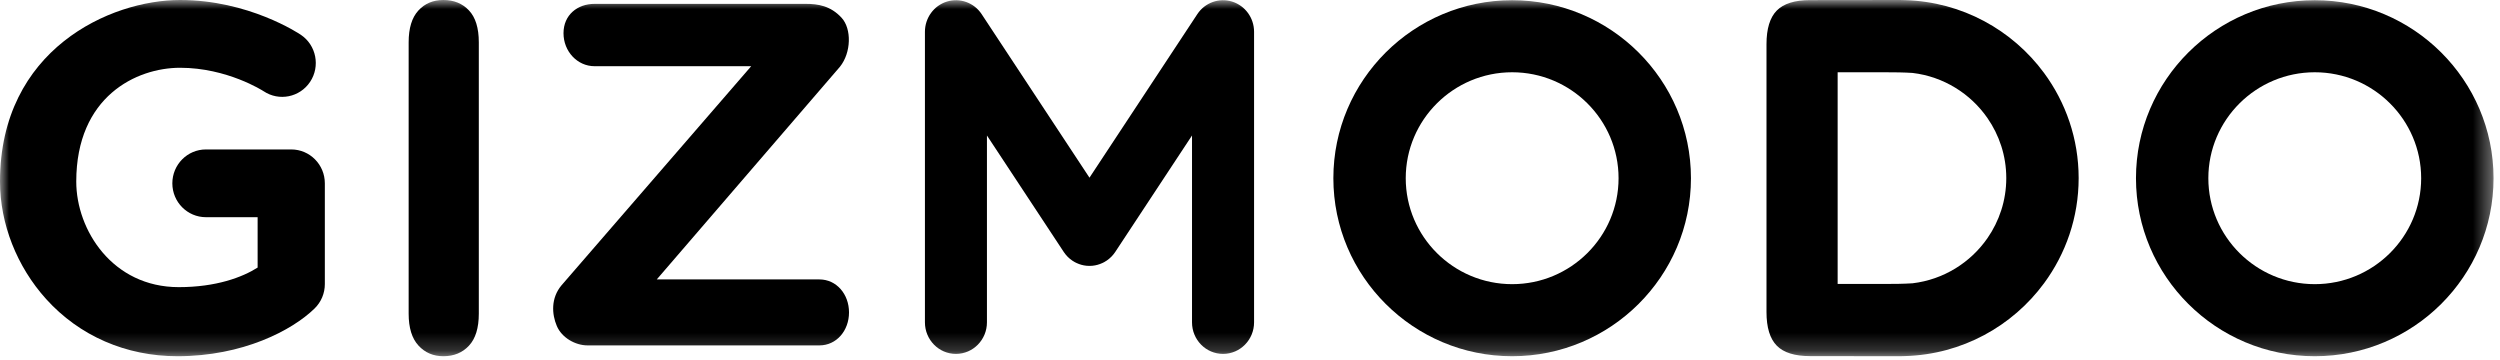 <svg width="139" height="20" viewBox="0 0 139 20" fill="none" xmlns="http://www.w3.org/2000/svg">
<mask id="mask0_2_6828" style="mask-type:luminance" maskUnits="userSpaceOnUse" x="0" y="0" width="139" height="20">
<path d="M138.642 0H0V19.806H138.642V0Z" fill="white"/>
</mask>
<g mask="url(#mask0_2_6828)">
<path d="M22.721 17.441V2.352C22.721 1.568 22.9 0.98 23.259 0.588C23.617 0.196 24.082 0 24.651 0C25.238 0 25.712 0.194 26.076 0.582C26.44 0.969 26.622 1.559 26.622 2.352V17.441C26.622 18.233 26.44 18.826 26.076 19.218C25.712 19.61 25.238 19.806 24.651 19.806C24.091 19.806 23.629 19.608 23.265 19.211C22.901 18.815 22.721 18.224 22.721 17.441Z" fill="black"/>
<path d="M128.702 4.018C125.438 4.018 122.784 6.661 122.784 9.909C122.784 13.157 125.438 15.799 128.702 15.799C131.963 15.799 134.617 13.157 134.617 9.909C134.617 6.661 131.963 4.018 128.702 4.018ZM128.702 19.806C123.219 19.806 118.76 15.366 118.76 9.909C118.76 4.452 123.219 0.012 128.702 0.012C134.182 0.012 138.641 4.452 138.641 9.909C138.641 15.366 134.182 19.806 128.702 19.806Z" fill="black"/>
<path d="M84.075 4.018C80.813 4.018 78.159 6.661 78.159 9.909C78.159 13.157 80.813 15.799 84.075 15.799C87.339 15.799 89.992 13.157 89.992 9.909C89.992 6.661 87.339 4.018 84.075 4.018ZM84.075 19.806C78.594 19.806 74.135 15.366 74.135 9.909C74.135 4.452 78.594 0.012 84.075 0.012C89.556 0.012 94.017 4.452 94.017 9.909C94.017 15.366 89.556 19.806 84.075 19.806Z" fill="black"/>
<path d="M106.337 15.751C105.857 15.782 105.338 15.788 104.782 15.788H102.173V4.018H104.782C105.338 4.018 105.857 4.024 106.337 4.055C108.062 4.26 109.561 5.206 110.503 6.565C111.159 7.512 111.547 8.657 111.549 9.891C111.549 9.894 111.549 9.897 111.549 9.901V9.905C111.549 9.908 111.549 9.912 111.549 9.915C111.547 11.149 111.159 12.294 110.503 13.241C109.561 14.6 108.062 15.546 106.337 15.751ZM115.573 9.903V9.9C115.572 7.716 114.857 5.696 113.65 4.057C111.894 1.674 109.094 0.101 105.928 0.008C105.829 0.005 105.732 0 105.632 0C105.627 0 100.641 0.006 100.641 0.006C99.788 0.006 99.171 0.2 98.79 0.586C98.408 0.972 98.217 1.597 98.217 2.46V17.346C98.217 18.209 98.408 18.833 98.79 19.22C99.171 19.607 99.788 19.8 100.641 19.8C100.641 19.8 105.627 19.806 105.632 19.806C105.732 19.806 105.829 19.801 105.928 19.798C109.094 19.705 111.894 18.132 113.65 15.748C114.857 14.11 115.572 12.09 115.573 9.906V9.903Z" fill="black"/>
<path d="M68.503 0.088C67.776 -0.136 66.992 0.148 66.569 0.789L60.575 9.879L54.581 0.789C54.16 0.148 53.374 -0.136 52.648 0.088C51.922 0.313 51.426 0.995 51.426 1.767V17.922C51.426 18.892 52.198 19.677 53.15 19.677C54.102 19.677 54.874 18.892 54.874 17.922V7.533L59.13 13.986C59.132 13.99 59.135 13.995 59.138 13.999L59.143 14.007C59.149 14.015 59.154 14.022 59.16 14.03C59.186 14.068 59.214 14.107 59.244 14.144C59.257 14.16 59.271 14.175 59.285 14.19C59.308 14.217 59.332 14.244 59.356 14.27C59.38 14.293 59.404 14.315 59.428 14.337C59.445 14.353 59.463 14.37 59.481 14.385C59.515 14.414 59.55 14.439 59.586 14.464C59.596 14.471 59.605 14.479 59.615 14.486C59.615 14.486 59.617 14.488 59.619 14.489C59.657 14.515 59.697 14.538 59.736 14.561C59.747 14.567 59.758 14.575 59.77 14.58C59.799 14.597 59.83 14.61 59.861 14.625C60.035 14.706 60.218 14.757 60.402 14.775L60.406 14.776C60.443 14.779 60.479 14.78 60.516 14.781C60.535 14.782 60.555 14.784 60.575 14.784C60.595 14.784 60.616 14.782 60.636 14.781C60.672 14.78 60.709 14.779 60.745 14.776L60.748 14.775C60.932 14.757 61.115 14.706 61.29 14.625C61.32 14.61 61.352 14.597 61.381 14.58C61.393 14.575 61.404 14.567 61.415 14.561C61.455 14.538 61.494 14.515 61.531 14.489C61.534 14.488 61.537 14.486 61.537 14.486C61.547 14.479 61.556 14.471 61.566 14.464C61.601 14.439 61.637 14.414 61.67 14.385C61.688 14.37 61.705 14.353 61.723 14.336C61.747 14.315 61.772 14.293 61.794 14.271C61.82 14.244 61.843 14.217 61.867 14.19C61.88 14.175 61.894 14.16 61.907 14.144C61.938 14.107 61.965 14.068 61.992 14.03C61.996 14.022 62.003 14.015 62.008 14.007L62.013 13.999C62.016 13.995 62.018 13.99 62.022 13.986L66.276 7.533V17.922C66.276 18.892 67.048 19.677 68.002 19.677C68.953 19.677 69.726 18.892 69.726 17.922V1.767C69.726 0.995 69.23 0.313 68.503 0.088Z" fill="black"/>
<path d="M45.559 19.204H32.669C31.991 19.204 31.237 18.782 30.959 18.124C30.679 17.468 30.622 16.574 31.222 15.861L41.767 3.681H33.056C32.103 3.681 31.331 2.86 31.331 1.847C31.331 0.833 32.103 0.215 33.056 0.215H44.802C45.48 0.215 46.183 0.322 46.795 0.991C47.356 1.603 47.332 2.922 46.703 3.709L36.516 15.536H45.559C46.511 15.536 47.205 16.357 47.205 17.37C47.205 18.383 46.511 19.204 45.559 19.204Z" fill="black"/>
<path d="M9.869 19.806C7.008 19.806 4.415 18.677 2.564 16.626C0.935 14.82 0 12.44 0 10.096C0 2.741 6.141 0 10.012 0C13.818 0 16.612 1.858 16.73 1.937C17.586 2.516 17.816 3.686 17.242 4.551C16.669 5.412 15.514 5.645 14.657 5.072C14.608 5.041 12.626 3.768 10.012 3.768C7.586 3.768 4.24 5.362 4.24 10.096C4.24 12.789 6.252 15.965 9.941 15.965C12.017 15.965 13.476 15.415 14.324 14.877V12.076H11.45C10.418 12.076 9.582 11.233 9.582 10.193C9.582 9.152 10.418 8.309 11.45 8.309H16.193C17.225 8.309 18.061 9.152 18.061 10.193V15.796C18.061 16.306 17.857 16.793 17.494 17.148C16.241 18.374 13.492 19.806 9.869 19.806Z" fill="black"/>
</g>
</svg>
